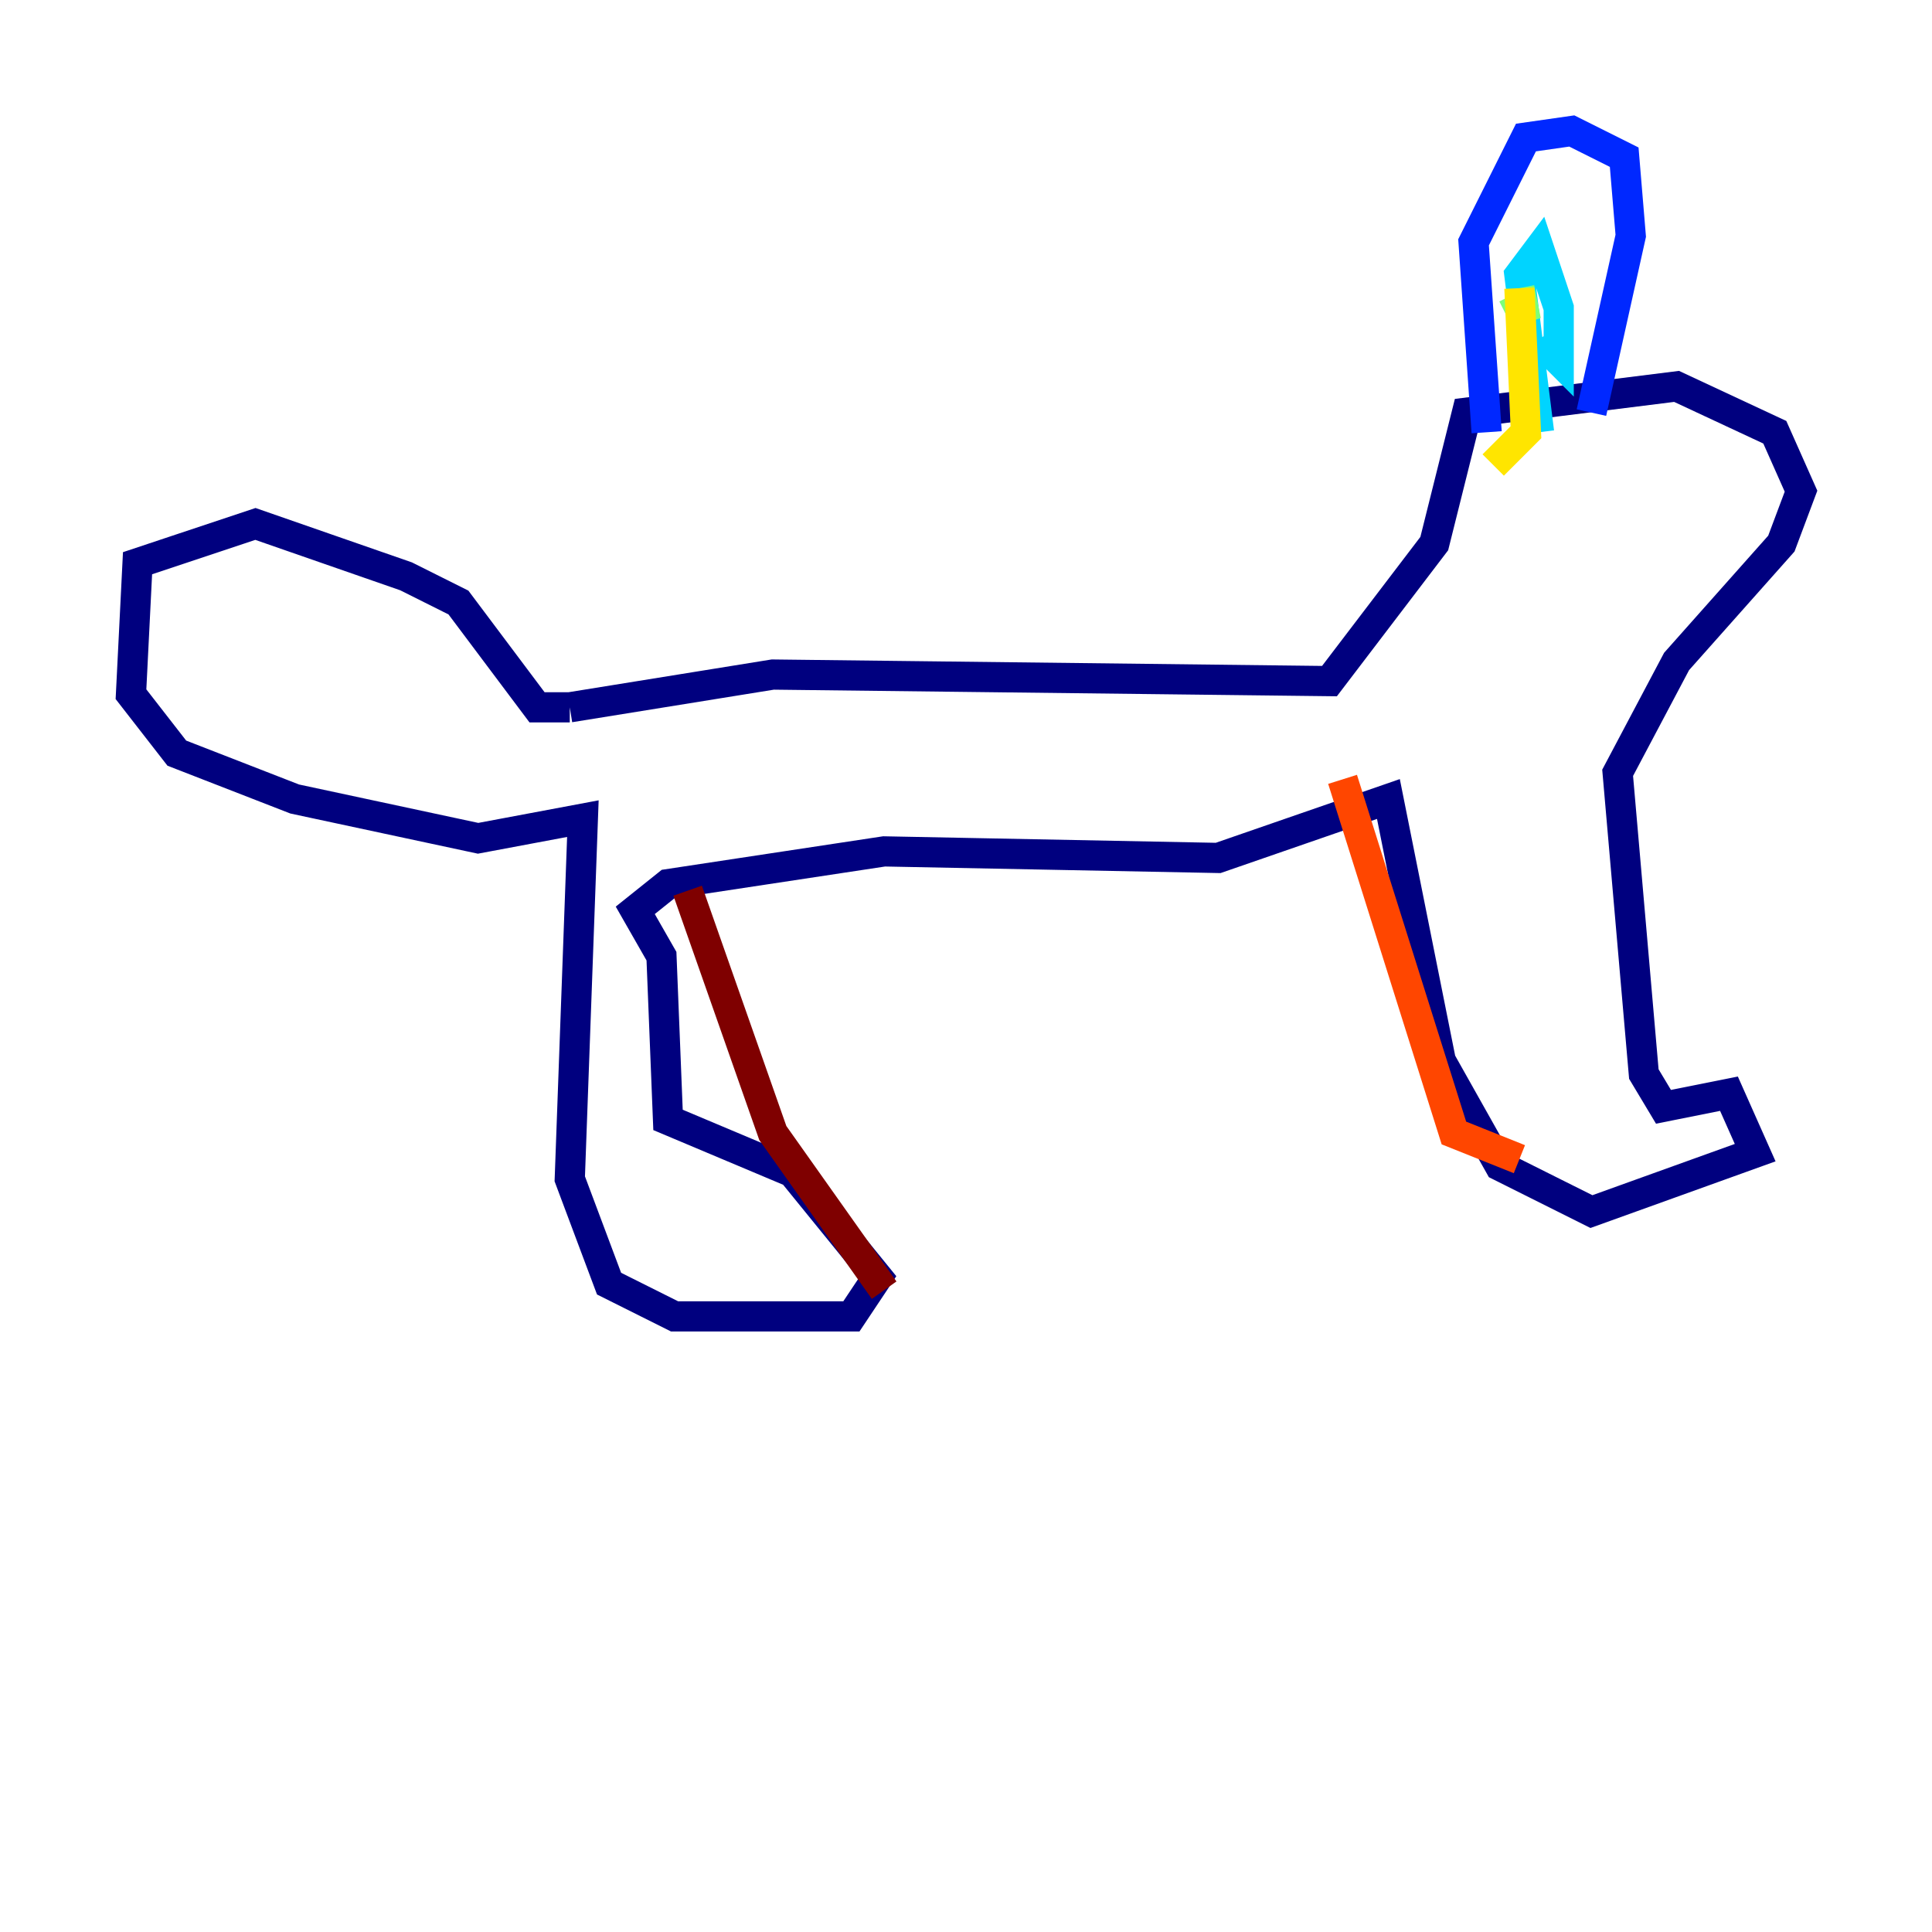 <?xml version="1.0" encoding="utf-8" ?>
<svg baseProfile="tiny" height="128" version="1.2" viewBox="0,0,128,128" width="128" xmlns="http://www.w3.org/2000/svg" xmlns:ev="http://www.w3.org/2001/xml-events" xmlns:xlink="http://www.w3.org/1999/xlink"><defs /><polyline fill="none" points="37.749,46.861 51.2,44.691 88.081,45.125 95.024,36.014 97.193,27.336 111.078,25.6 117.586,28.637 119.322,32.542 118.02,36.014 111.078,43.824 107.173,51.2 108.909,71.159 110.21,73.329 114.549,72.461 116.285,76.366 105.437,80.271 99.363,77.234 95.458,70.291 91.986,52.936 80.705,56.841 58.576,56.407 44.258,58.576 42.088,60.312 43.824,63.349 44.258,74.197 52.502,77.668 58.142,84.61 56.407,87.214 44.691,87.214 40.352,85.044 37.749,78.102 38.617,54.237 31.675,55.539 19.525,52.936 11.715,49.898 8.678,45.993 9.112,37.315 16.922,34.712 26.902,38.183 30.373,39.919 35.58,46.861 37.749,46.861" stroke="#00007f" stroke-width="2" /><polyline fill="none" points="98.495,28.637 97.627,16.054 101.098,9.112 104.136,8.678 107.607,10.414 108.041,15.62 105.437,27.336" stroke="#0028ff" stroke-width="2" /><polyline fill="none" points="101.966,28.637 100.664,18.224 101.966,16.488 103.268,20.393 103.268,23.864 101.966,22.563" stroke="#00d4ff" stroke-width="2" /><polyline fill="none" points="100.231,19.525 101.098,21.261 100.664,19.091" stroke="#7cff79" stroke-width="2" /><polyline fill="none" points="100.664,19.091 101.098,28.637 98.929,30.807" stroke="#ffe500" stroke-width="2" /><polyline fill="none" points="88.949,51.634 96.325,75.064 100.664,76.8" stroke="#ff4600" stroke-width="2" /><polyline fill="none" points="45.559,59.01 51.2,75.064 58.576,85.478" stroke="#7f0000" stroke-width="2" /></svg>